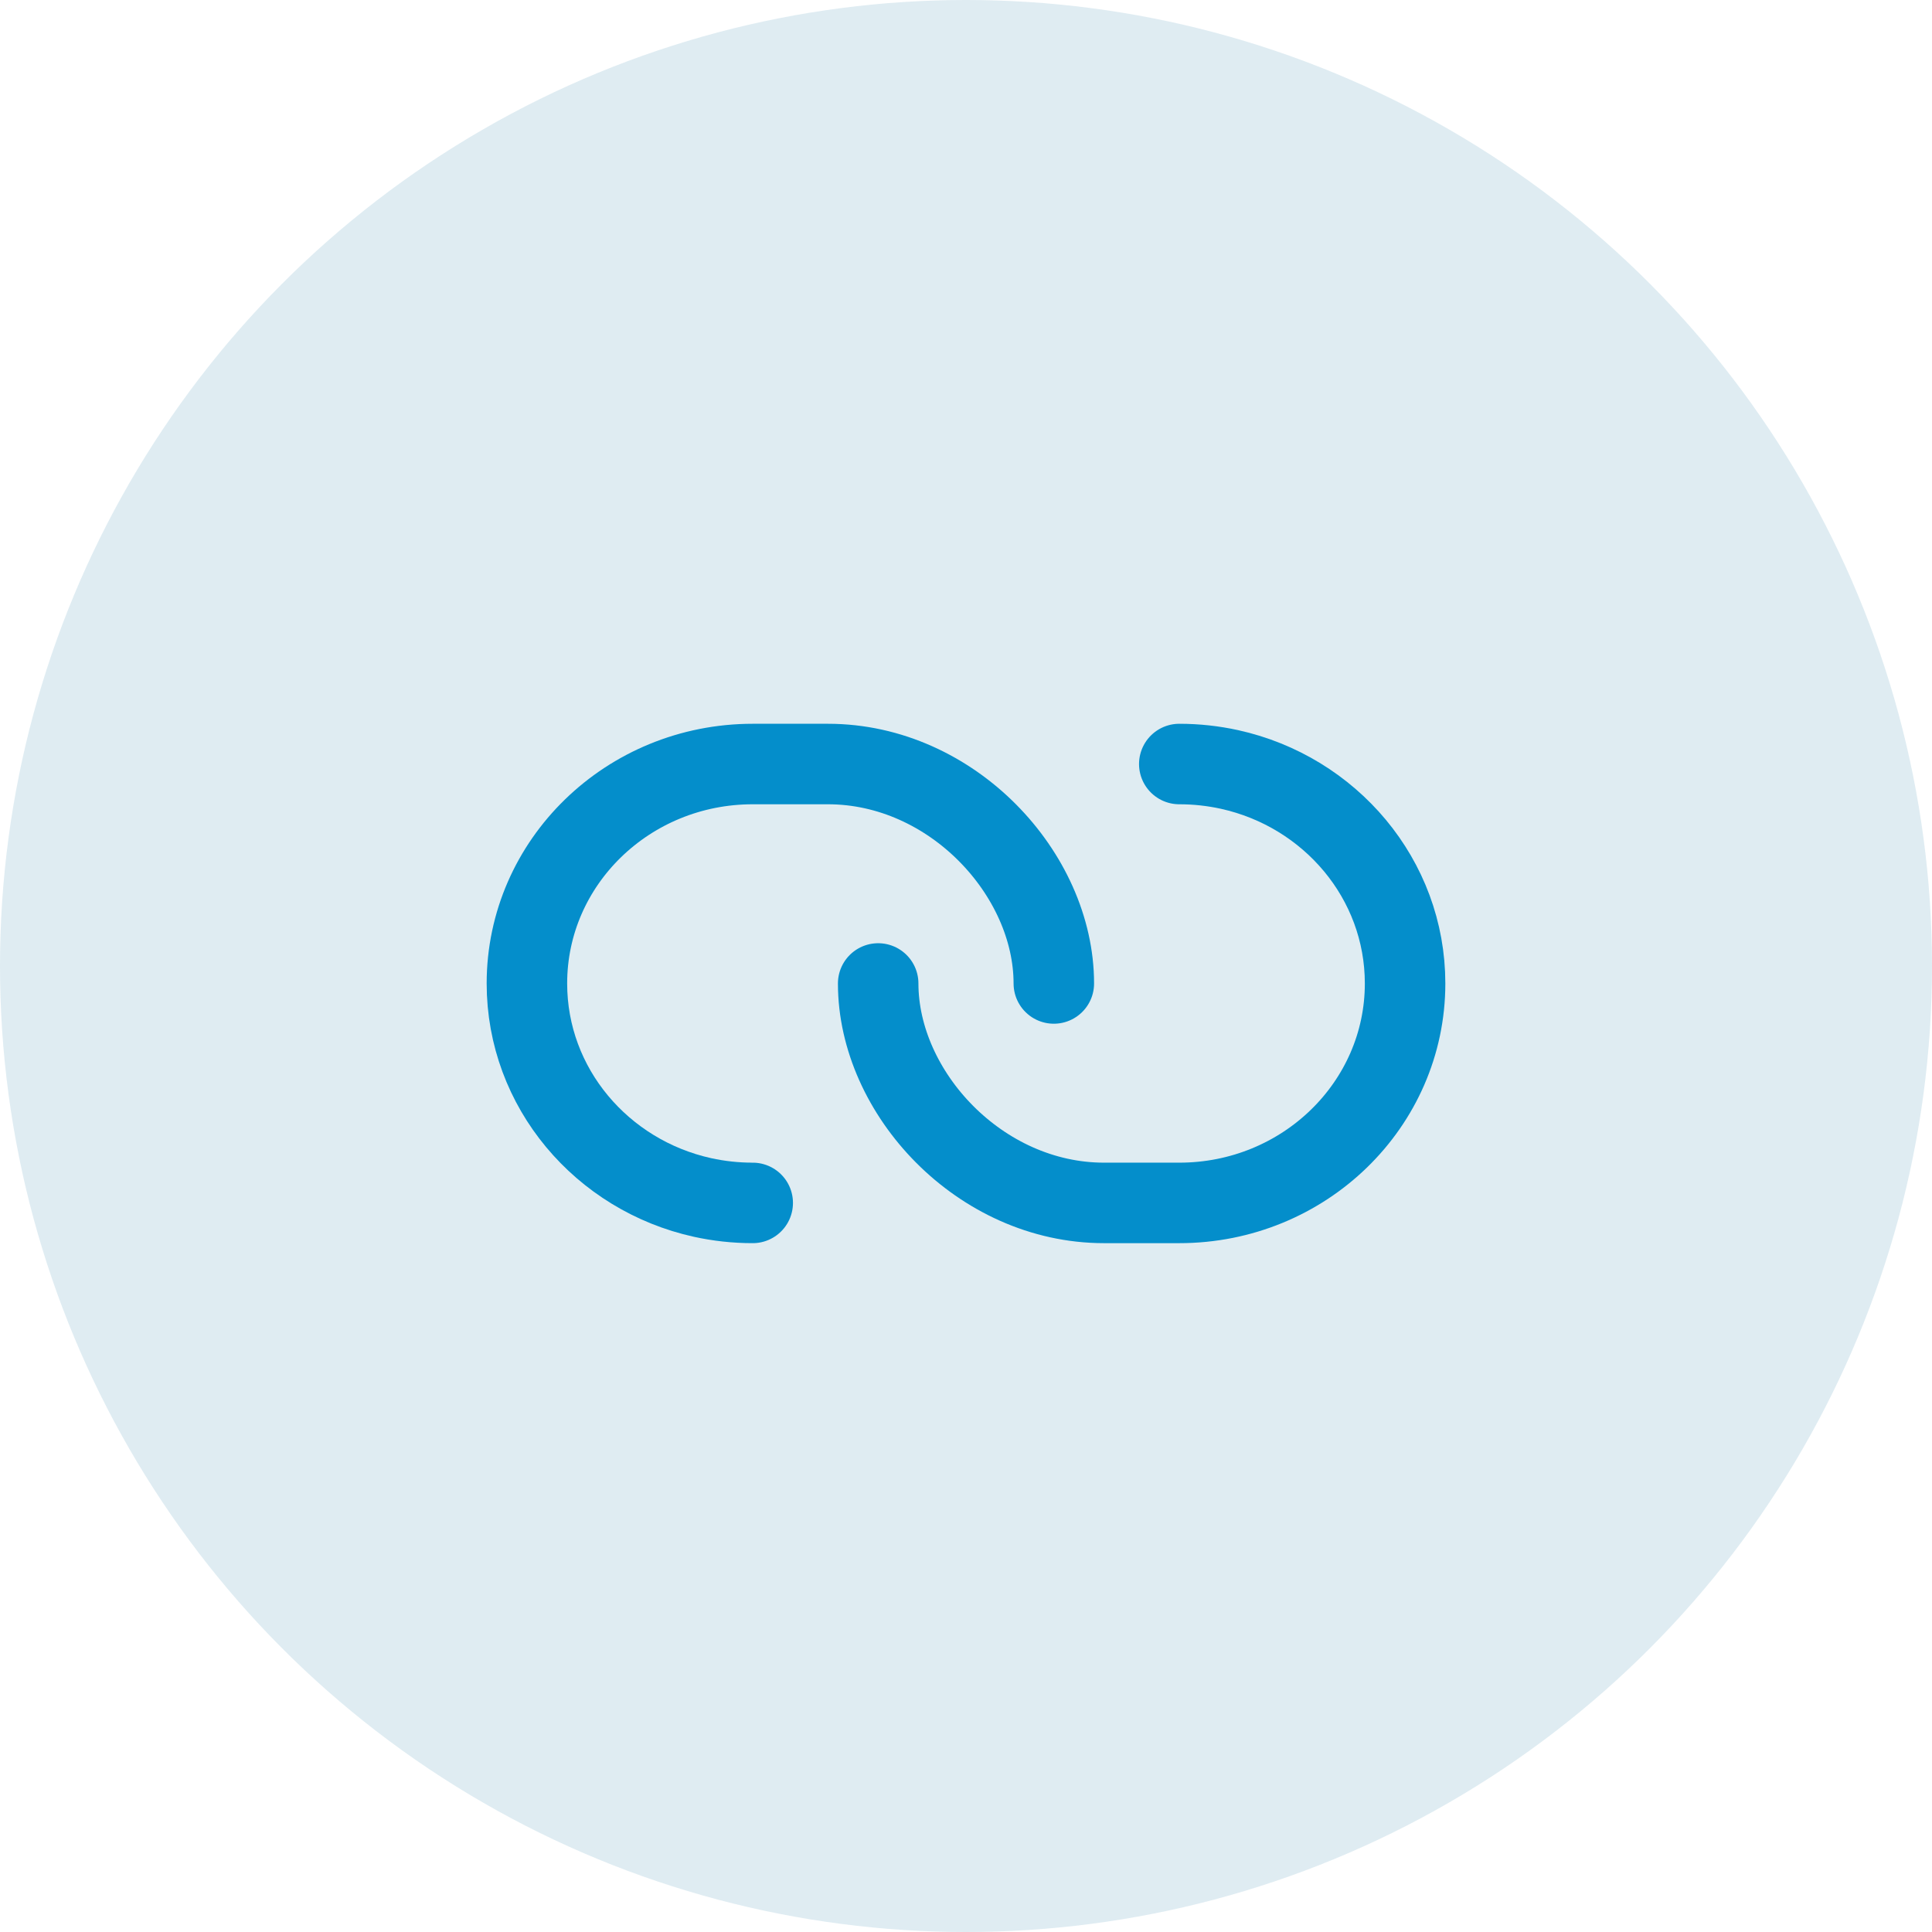 <svg width="48" height="48" viewBox="0 0 48 48" fill="none" xmlns="http://www.w3.org/2000/svg">
<circle cx="24" cy="24" r="24" fill="#94C0D4" fill-opacity="0.3"/>
<path d="M26.182 24.434C26.182 21.715 23.654 18.982 20.571 18.982C20.206 18.982 19.003 18.982 18.701 18.982C15.603 18.982 13.091 21.423 13.091 24.434C13.091 27.028 14.956 29.2 17.454 29.751C17.855 29.839 18.273 29.886 18.701 29.886" stroke="#048ECB" stroke-width="2" stroke-linecap="round" stroke-linejoin="round"/>
<path d="M21.818 24.434C21.818 27.152 24.346 29.886 27.429 29.886C27.794 29.886 28.997 29.886 29.299 29.886C32.397 29.886 34.909 27.445 34.909 24.434C34.909 21.839 33.044 19.668 30.546 19.117C30.145 19.029 29.727 18.982 29.299 18.982" stroke="#048ECB" stroke-width="2" stroke-linecap="round" stroke-linejoin="round"/>
</svg>
